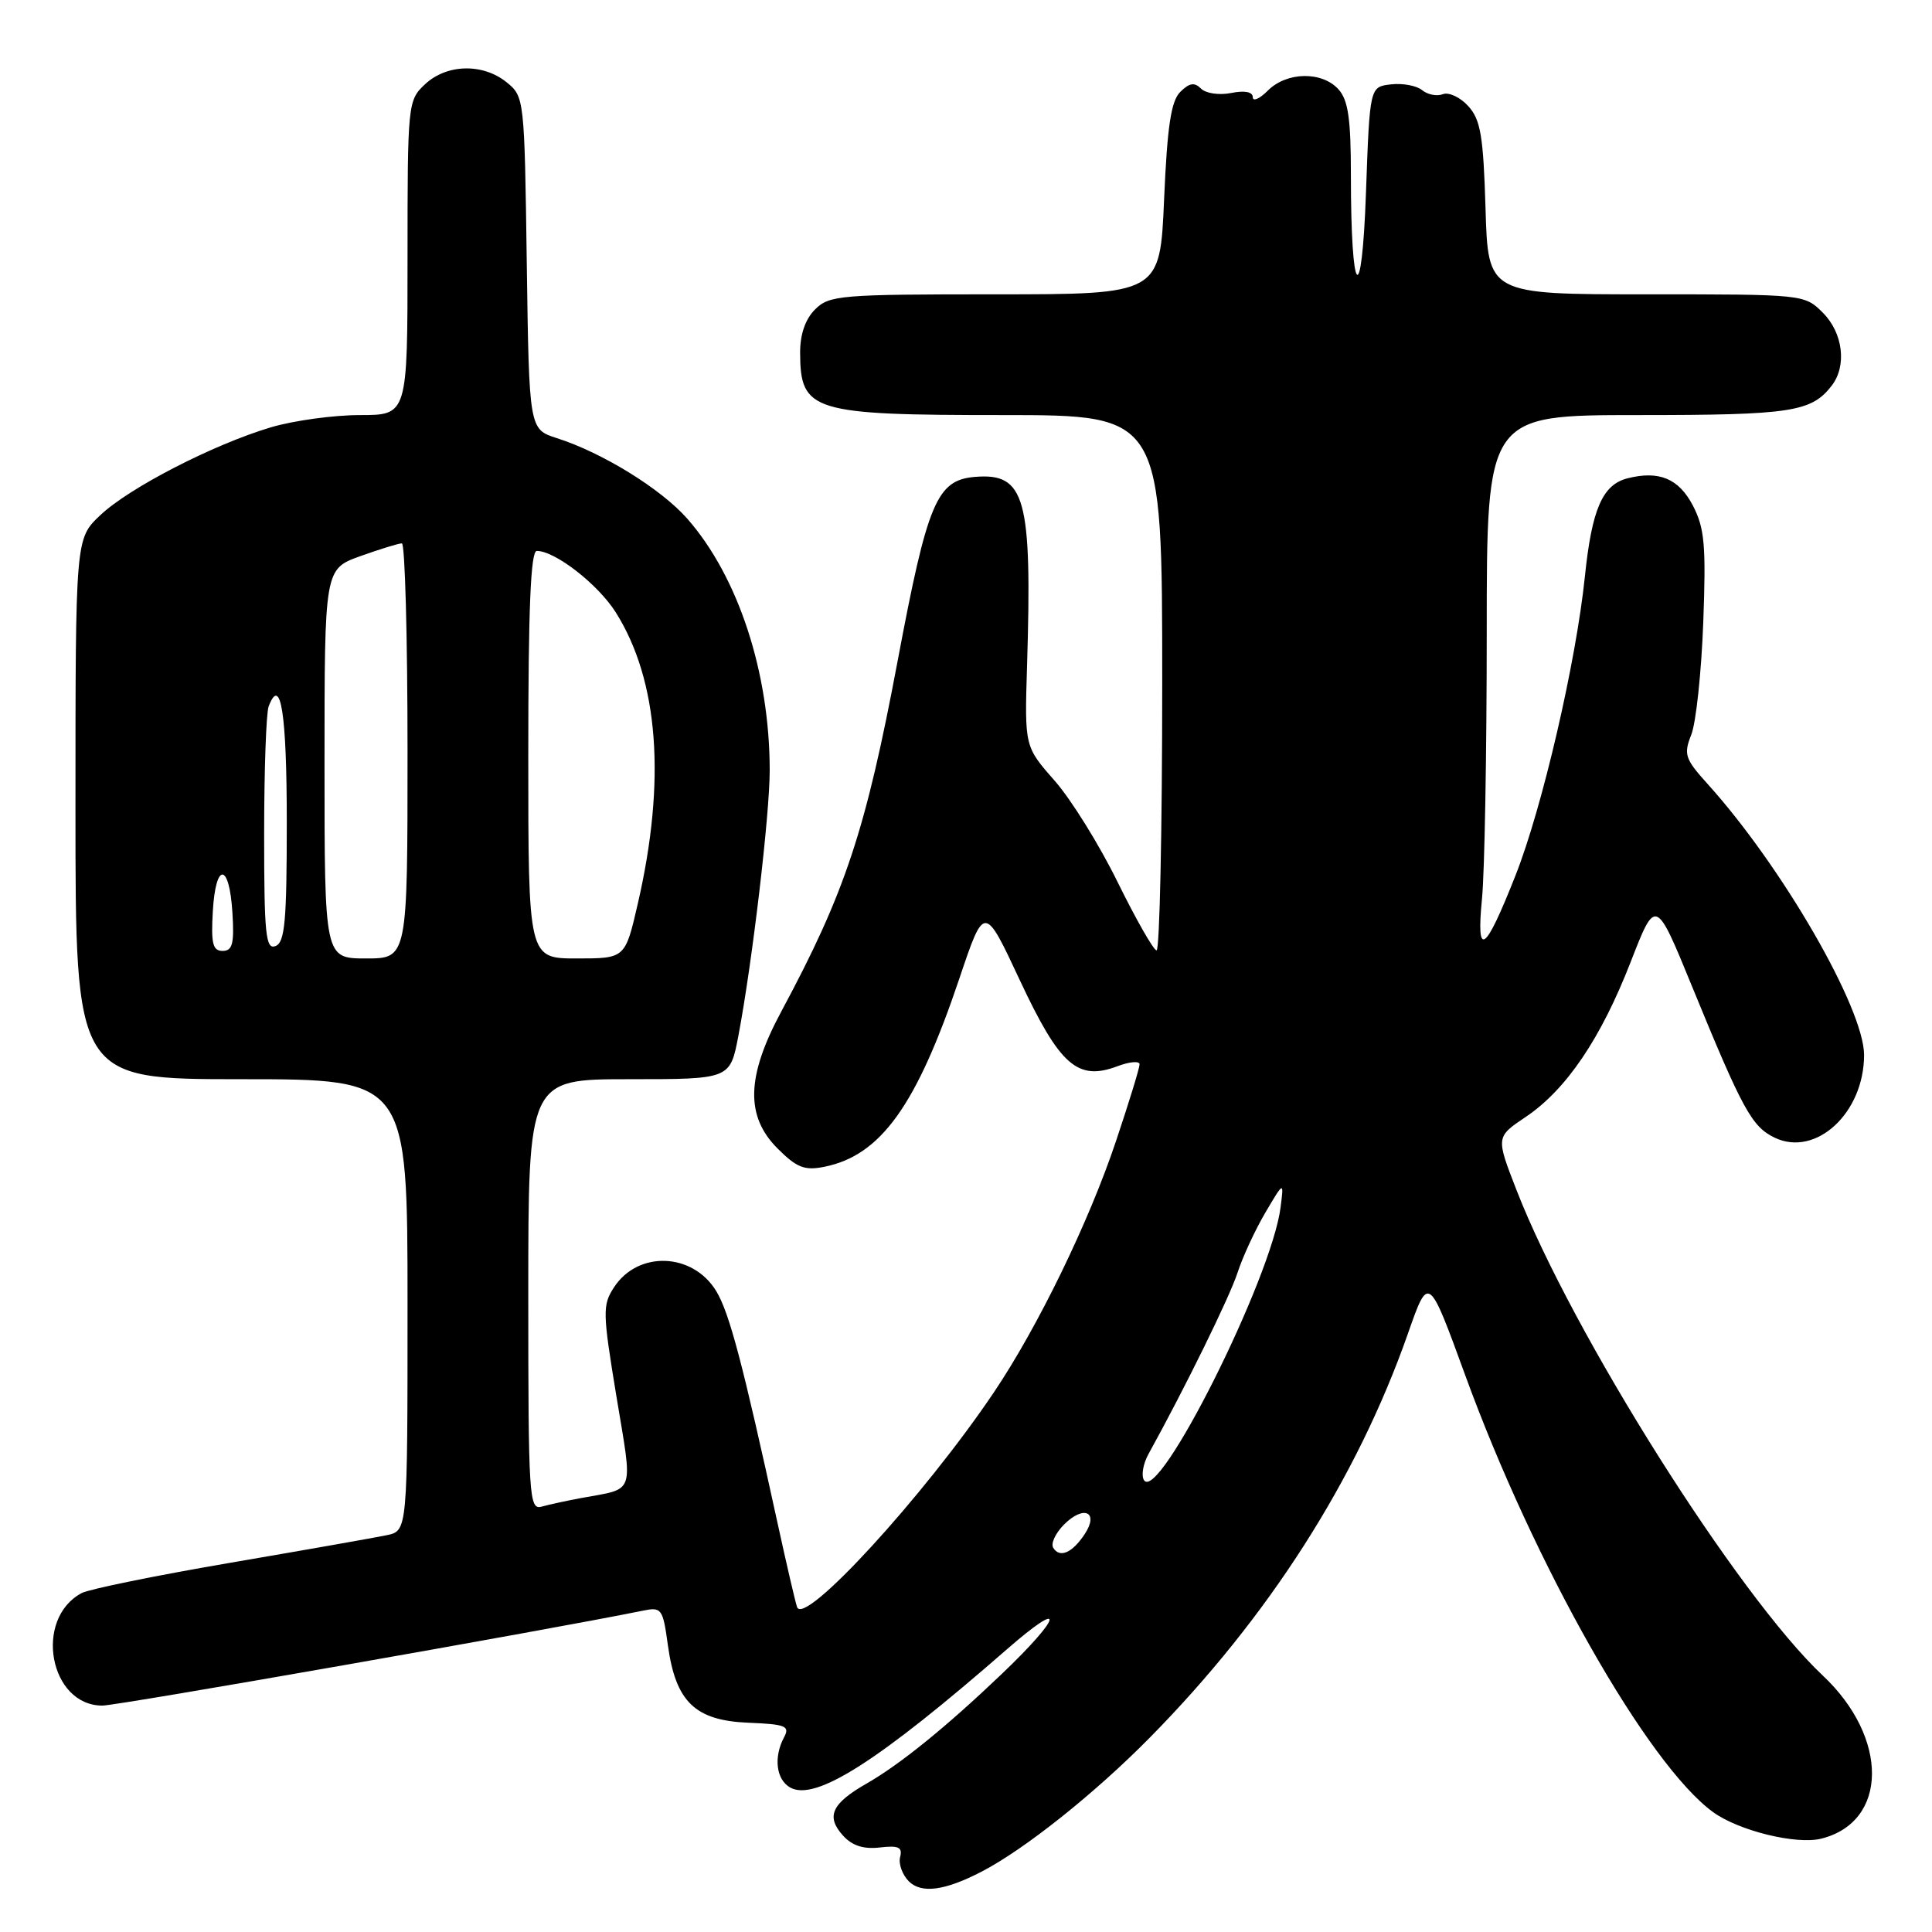 <?xml version="1.0" encoding="UTF-8" standalone="no"?>
<!DOCTYPE svg PUBLIC "-//W3C//DTD SVG 1.1//EN" "http://www.w3.org/Graphics/SVG/1.1/DTD/svg11.dtd" >
<svg xmlns="http://www.w3.org/2000/svg" xmlns:xlink="http://www.w3.org/1999/xlink" version="1.1" viewBox="0 0 256 256">
 <g >
 <path fill="currentColor"
d=" M 130.11 247.98 C 135.80 245.02 145.07 237.63 152.33 230.27 C 168.10 214.28 179.79 195.99 186.56 176.70 C 189.29 168.90 189.29 168.90 194.14 182.20 C 203.30 207.35 218.33 233.83 227.00 240.12 C 230.41 242.59 238.03 244.46 241.33 243.63 C 250.21 241.40 250.30 230.25 241.51 222.00 C 230.27 211.44 208.32 176.65 200.95 157.70 C 198.21 150.66 198.21 150.66 202.15 148.01 C 207.53 144.40 212.12 137.62 216.07 127.47 C 219.39 118.94 219.39 118.94 224.21 130.72 C 230.91 147.08 232.13 149.30 235.16 150.75 C 240.62 153.36 246.99 147.48 247.00 139.80 C 247.00 133.62 236.15 114.82 226.25 103.86 C 223.27 100.56 223.07 99.96 224.10 97.36 C 224.73 95.79 225.44 89.10 225.69 82.50 C 226.07 72.27 225.87 69.98 224.32 67.00 C 222.45 63.41 219.84 62.32 215.65 63.38 C 212.34 64.22 210.93 67.47 210.01 76.35 C 208.84 87.72 204.36 107.03 200.82 115.98 C 196.76 126.27 195.59 127.09 196.37 119.10 C 196.72 115.59 197.00 99.72 197.00 83.85 C 197.00 55.00 197.00 55.00 217.07 55.00 C 237.35 55.00 240.03 54.59 242.72 51.09 C 244.74 48.46 244.21 44.12 241.55 41.45 C 239.10 39.00 239.05 39.00 218.13 39.00 C 197.17 39.00 197.17 39.00 196.84 27.60 C 196.55 18.03 196.19 15.86 194.56 14.07 C 193.50 12.89 191.98 12.18 191.19 12.48 C 190.39 12.79 189.16 12.54 188.43 11.94 C 187.71 11.35 185.86 11.00 184.31 11.18 C 181.50 11.50 181.50 11.50 181.00 25.50 C 180.44 41.21 179.00 39.55 179.00 23.20 C 179.00 15.72 178.64 13.26 177.35 11.83 C 175.16 9.42 170.50 9.50 168.00 12.00 C 166.90 13.10 166.00 13.49 166.00 12.88 C 166.00 12.17 164.93 11.96 163.15 12.32 C 161.55 12.64 159.78 12.38 159.14 11.74 C 158.27 10.87 157.60 10.98 156.39 12.18 C 155.17 13.40 154.67 16.72 154.25 26.39 C 153.71 39.00 153.71 39.00 131.85 39.00 C 111.33 39.00 109.88 39.12 108.00 41.00 C 106.70 42.30 106.01 44.32 106.02 46.75 C 106.05 54.53 107.58 55.00 132.93 55.00 C 154.00 55.00 154.00 55.00 154.00 90.50 C 154.00 110.03 153.66 125.97 153.25 125.93 C 152.84 125.89 150.53 121.83 148.11 116.92 C 145.70 112.00 141.94 105.94 139.75 103.45 C 135.76 98.92 135.76 98.92 136.09 88.21 C 136.77 65.93 135.86 62.64 129.19 63.19 C 124.13 63.61 122.90 66.53 118.96 87.48 C 114.71 110.09 111.99 118.27 103.54 134.00 C 98.89 142.64 98.75 147.90 103.04 152.19 C 105.57 154.72 106.61 155.13 109.21 154.61 C 116.71 153.11 121.45 146.50 127.12 129.66 C 130.43 119.82 130.43 119.82 135.14 129.90 C 140.43 141.19 142.79 143.27 148.07 141.28 C 149.68 140.67 151.00 140.56 151.00 141.03 C 151.00 141.50 149.60 146.07 147.88 151.19 C 144.29 161.92 137.52 175.84 131.69 184.50 C 122.40 198.29 106.49 215.63 105.61 212.93 C 105.35 212.14 104.21 207.22 103.07 202.00 C 98.40 180.58 96.64 173.94 94.90 171.07 C 91.79 165.97 84.56 165.69 81.37 170.56 C 79.82 172.93 79.84 173.86 81.68 185.03 C 83.87 198.29 84.27 197.15 77.00 198.50 C 75.08 198.86 72.71 199.37 71.75 199.64 C 70.11 200.10 70.00 198.30 70.00 171.57 C 70.00 143.00 70.00 143.00 83.37 143.00 C 96.74 143.00 96.74 143.00 97.84 137.25 C 99.67 127.61 102.00 107.91 101.99 102.04 C 101.98 89.10 97.82 76.42 91.07 68.73 C 87.61 64.79 79.82 59.98 73.80 58.06 C 70.11 56.88 70.11 56.88 69.80 34.85 C 69.50 13.07 69.47 12.80 67.14 10.91 C 63.98 8.35 59.19 8.47 56.31 11.17 C 54.04 13.31 54.00 13.70 54.00 34.17 C 54.00 55.00 54.00 55.00 47.68 55.00 C 44.21 55.00 38.92 55.73 35.93 56.61 C 28.27 58.89 17.08 64.65 13.25 68.30 C 10.00 71.39 10.00 71.39 10.00 107.20 C 10.00 143.00 10.00 143.00 32.00 143.00 C 54.00 143.00 54.00 143.00 54.00 172.92 C 54.00 202.84 54.00 202.84 51.25 203.42 C 49.74 203.74 40.42 205.38 30.55 207.07 C 20.68 208.76 11.80 210.57 10.82 211.09 C 4.43 214.51 6.55 226.00 13.57 226.00 C 15.58 226.00 72.56 215.99 85.15 213.43 C 87.67 212.91 87.83 213.12 88.50 218.01 C 89.53 225.50 92.10 227.98 99.15 228.27 C 104.10 228.47 104.69 228.71 103.90 230.18 C 102.48 232.84 102.84 235.81 104.71 236.86 C 108.04 238.72 116.40 233.39 133.42 218.54 C 141.29 211.67 140.81 214.10 132.79 221.76 C 125.42 228.80 119.28 233.78 114.83 236.33 C 110.19 238.98 109.41 240.70 111.71 243.23 C 112.92 244.57 114.43 245.05 116.58 244.80 C 119.07 244.51 119.61 244.77 119.27 246.07 C 119.04 246.97 119.56 248.41 120.42 249.28 C 122.09 250.95 125.21 250.53 130.11 247.98 Z  M 139.56 205.09 C 139.21 204.53 139.86 203.14 141.00 202.00 C 143.62 199.38 145.67 200.35 143.72 203.29 C 142.07 205.78 140.42 206.49 139.56 205.09 Z  M 151.58 196.12 C 151.20 195.51 151.47 193.94 152.19 192.65 C 157.00 183.95 162.91 171.91 163.97 168.67 C 164.65 166.56 166.32 162.96 167.67 160.67 C 170.13 156.50 170.13 156.50 169.68 160.00 C 168.47 169.40 153.51 199.25 151.58 196.12 Z  M 43.00 101.20 C 43.00 75.40 43.00 75.40 47.75 73.69 C 50.36 72.76 52.84 71.99 53.25 72.00 C 53.66 72.00 54.00 84.38 54.00 99.50 C 54.00 127.00 54.00 127.00 48.50 127.00 C 43.00 127.00 43.00 127.00 43.00 101.20 Z  M 70.00 100.00 C 70.00 80.57 70.32 73.00 71.13 73.00 C 73.56 73.00 79.25 77.43 81.59 81.14 C 87.27 90.15 88.28 103.41 84.51 119.75 C 82.84 127.00 82.84 127.00 76.42 127.00 C 70.00 127.00 70.00 127.00 70.00 100.00 Z  M 28.20 120.75 C 28.58 114.14 30.40 114.30 30.80 120.99 C 31.05 125.05 30.80 126.00 29.50 126.00 C 28.19 126.00 27.95 125.03 28.20 120.75 Z  M 35.00 110.55 C 35.00 102.09 35.27 94.45 35.60 93.59 C 37.20 89.42 38.00 94.52 38.00 108.95 C 38.00 122.10 37.75 124.88 36.50 125.36 C 35.21 125.86 35.00 123.82 35.00 110.55 Z "/>
</g>
</svg>